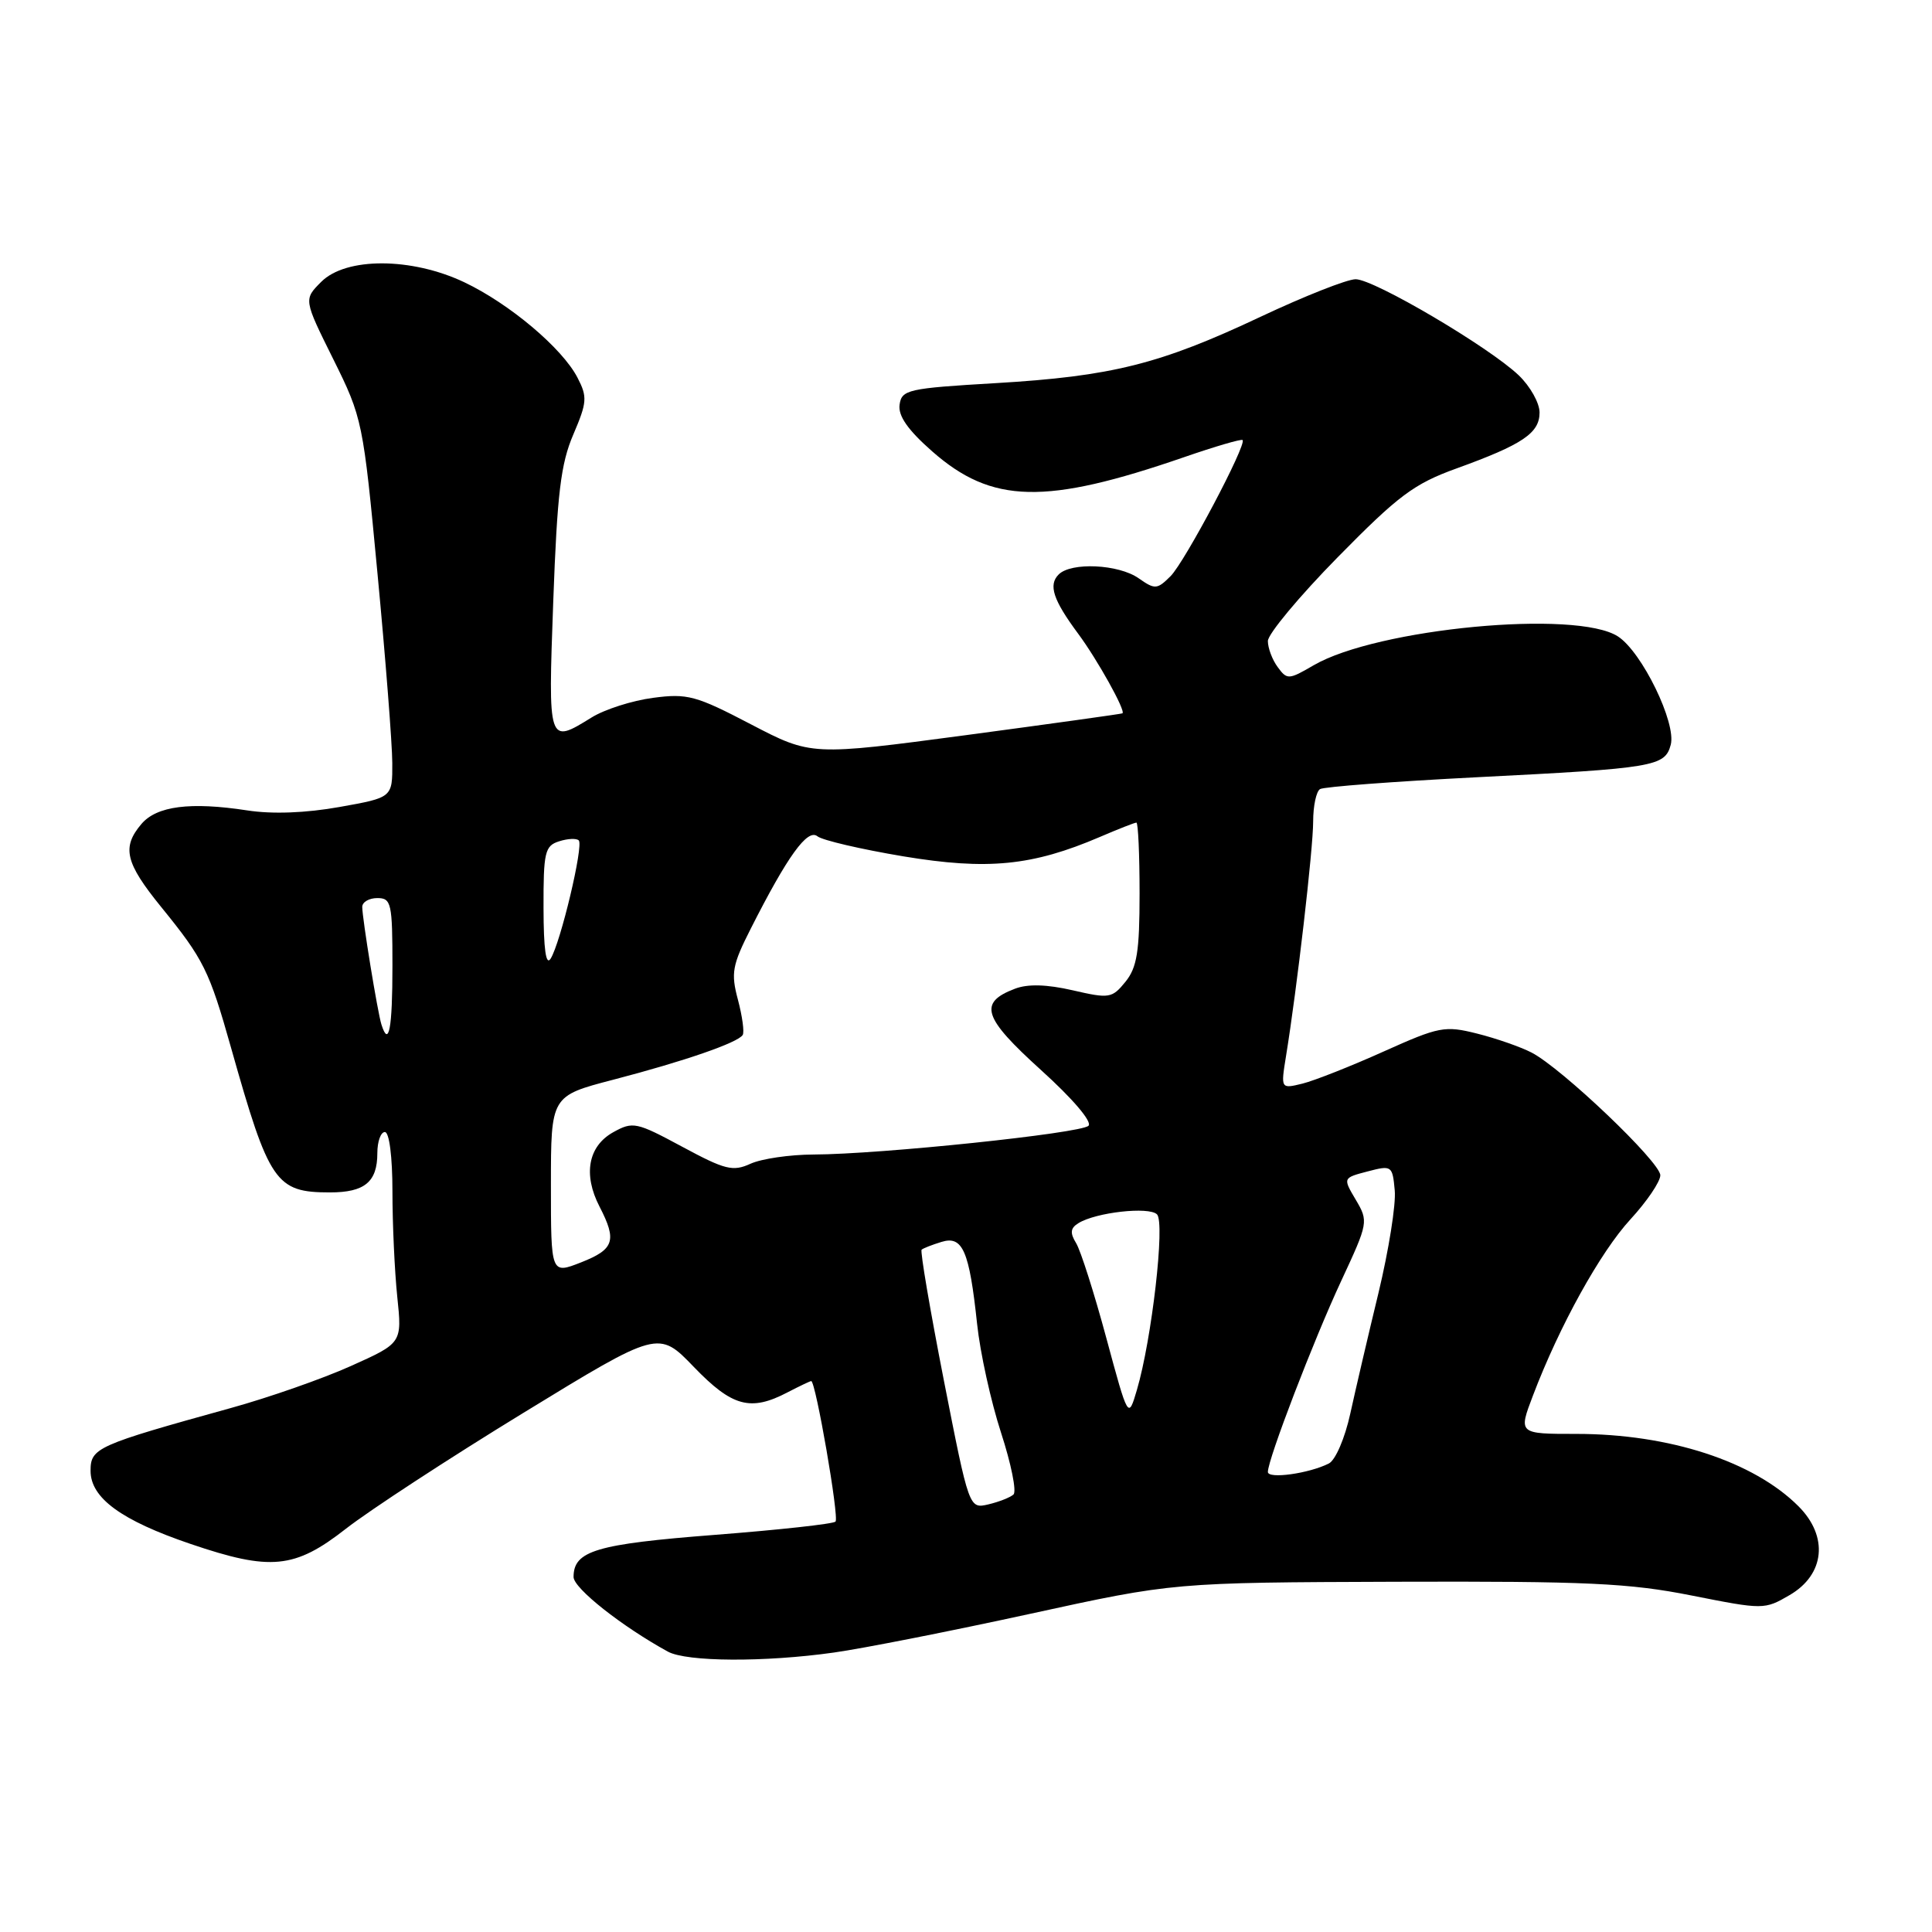 <?xml version="1.0" encoding="UTF-8" standalone="no"?>
<!DOCTYPE svg PUBLIC "-//W3C//DTD SVG 1.1//EN" "http://www.w3.org/Graphics/SVG/1.1/DTD/svg11.dtd" >
<svg xmlns="http://www.w3.org/2000/svg" xmlns:xlink="http://www.w3.org/1999/xlink" version="1.1" viewBox="0 0 256 256">
 <g >
 <path fill="currentColor"
d=" M 110.50 218.97 C 114.35 218.43 126.05 216.12 136.50 213.84 C 155.50 209.69 155.50 209.69 185.00 209.59 C 210.27 209.51 215.88 209.77 224.13 211.41 C 233.66 213.30 233.80 213.30 237.13 211.36 C 241.81 208.64 242.31 203.59 238.31 199.59 C 232.37 193.64 221.18 190.00 208.89 190.00 C 201.19 190.00 201.19 190.00 203.12 184.93 C 206.62 175.71 212.05 165.90 216.05 161.56 C 218.22 159.20 220.00 156.58 220.00 155.73 C 220.00 153.98 206.95 141.54 202.94 139.47 C 201.49 138.72 198.25 137.59 195.74 136.96 C 191.45 135.88 190.71 136.02 183.34 139.33 C 179.03 141.27 174.19 143.18 172.60 143.58 C 169.70 144.29 169.70 144.29 170.41 139.90 C 171.85 131.06 174.00 112.48 174.00 108.85 C 174.00 106.80 174.41 104.87 174.91 104.56 C 175.40 104.25 184.74 103.55 195.66 102.99 C 219.25 101.80 220.61 101.57 221.38 98.69 C 222.15 95.82 217.58 86.42 214.40 84.34 C 208.92 80.75 182.46 83.26 174.05 88.16 C 170.76 90.08 170.54 90.09 169.30 88.39 C 168.58 87.42 168.00 85.86 168.00 84.94 C 168.00 84.02 172.16 79.02 177.25 73.84 C 185.29 65.66 187.35 64.11 193.00 62.07 C 201.76 58.90 204.00 57.39 204.00 54.66 C 204.00 53.40 202.76 51.19 201.25 49.74 C 197.34 46.00 182.07 37.00 179.63 37.00 C 178.50 37.00 172.84 39.24 167.04 41.97 C 153.68 48.27 147.31 49.86 131.90 50.77 C 120.30 51.45 119.48 51.64 119.20 53.62 C 118.99 55.10 120.29 56.97 123.51 59.80 C 131.43 66.77 138.50 66.93 156.92 60.57 C 161.00 59.16 164.48 58.14 164.65 58.31 C 165.23 58.90 157.01 74.43 155.11 76.34 C 153.32 78.12 153.04 78.14 150.87 76.62 C 148.21 74.76 141.94 74.46 140.28 76.12 C 138.89 77.51 139.54 79.49 142.87 83.98 C 145.40 87.39 149.20 94.21 148.73 94.52 C 148.61 94.60 139.28 95.90 128.00 97.41 C 107.50 100.14 107.50 100.14 99.51 95.98 C 92.22 92.17 91.08 91.86 86.52 92.47 C 83.77 92.83 80.11 94.00 78.39 95.07 C 72.61 98.64 72.62 98.68 73.31 79.65 C 73.83 65.42 74.30 61.46 75.96 57.59 C 77.79 53.31 77.85 52.60 76.52 50.04 C 74.50 46.13 67.49 40.23 61.50 37.39 C 54.53 34.09 45.85 34.06 42.57 37.34 C 40.23 39.68 40.23 39.68 44.16 47.59 C 48.02 55.37 48.12 55.84 50.02 76.00 C 51.09 87.28 51.97 98.57 51.98 101.09 C 52.00 105.68 52.00 105.68 44.99 106.93 C 40.51 107.73 36.09 107.90 32.74 107.38 C 25.21 106.23 20.78 106.80 18.75 109.17 C 16.11 112.27 16.59 114.31 21.34 120.16 C 27.00 127.12 27.72 128.58 30.62 138.85 C 35.67 156.75 36.53 158.00 43.73 158.00 C 48.32 158.00 50.00 156.61 50.00 152.80 C 50.00 151.26 50.45 150.00 51.00 150.00 C 51.58 150.00 52.00 153.28 52.00 157.85 C 52.00 162.17 52.29 168.46 52.64 171.83 C 53.28 177.96 53.28 177.96 46.48 181.01 C 42.74 182.69 35.59 185.19 30.59 186.57 C 12.80 191.50 12.00 191.85 12.00 194.89 C 12.00 198.49 16.07 201.46 25.25 204.58 C 35.86 208.19 39.04 207.88 45.83 202.57 C 48.95 200.13 59.54 193.21 69.37 187.20 C 87.25 176.26 87.25 176.26 91.94 181.13 C 97.02 186.40 99.45 187.06 104.36 184.49 C 105.94 183.67 107.35 183.00 107.49 183.00 C 108.08 183.00 111.22 201.12 110.71 201.62 C 110.41 201.93 103.20 202.72 94.68 203.38 C 78.98 204.60 76.00 205.49 76.00 208.96 C 76.00 210.45 82.39 215.50 88.50 218.85 C 91.00 220.21 101.30 220.27 110.50 218.97 Z  M 125.07 182.93 C 123.24 173.58 121.91 165.78 122.12 165.59 C 122.33 165.40 123.51 164.94 124.75 164.56 C 127.56 163.69 128.44 165.73 129.47 175.42 C 129.87 179.23 131.30 185.71 132.64 189.83 C 133.98 193.95 134.73 197.64 134.29 198.03 C 133.86 198.42 132.36 199.01 130.96 199.34 C 128.41 199.93 128.41 199.93 125.07 182.93 Z  M 168.00 195.04 C 168.00 193.36 174.07 177.55 177.73 169.70 C 181.30 162.03 181.34 161.84 179.65 158.98 C 177.93 156.08 177.93 156.08 181.22 155.22 C 184.41 154.38 184.51 154.45 184.81 157.73 C 184.99 159.58 184.01 165.68 182.66 171.30 C 181.30 176.91 179.62 184.11 178.92 187.31 C 178.21 190.56 176.96 193.47 176.08 193.92 C 173.45 195.25 168.00 196.01 168.00 195.04 Z  M 146.59 177.28 C 144.99 171.35 143.19 165.70 142.59 164.72 C 141.76 163.37 141.83 162.73 142.89 162.08 C 145.19 160.64 152.25 159.85 153.31 160.91 C 154.40 162.00 152.62 177.48 150.64 184.19 C 149.50 188.05 149.50 188.05 146.59 177.28 Z  M 73.00 157.03 C 73.00 145.22 73.00 145.22 81.25 143.07 C 90.69 140.61 97.78 138.16 98.41 137.14 C 98.65 136.76 98.36 134.66 97.78 132.47 C 96.83 128.92 97.02 127.90 99.50 123.01 C 104.36 113.42 107.00 109.76 108.31 110.81 C 108.96 111.34 114.09 112.53 119.70 113.47 C 130.86 115.32 136.78 114.74 145.74 110.90 C 148.18 109.85 150.35 109.00 150.58 109.00 C 150.81 109.00 151.00 113.23 151.00 118.39 C 151.00 126.07 150.66 128.20 149.13 130.09 C 147.35 132.28 146.99 132.34 142.14 131.22 C 138.70 130.43 136.19 130.36 134.49 131.01 C 129.61 132.86 130.24 134.82 137.91 141.76 C 142.15 145.59 144.75 148.65 144.23 149.17 C 143.23 150.17 116.66 152.95 107.80 152.98 C 104.66 152.99 100.91 153.54 99.45 154.20 C 97.11 155.27 96.08 155.01 90.40 151.95 C 84.31 148.67 83.86 148.58 81.25 150.03 C 77.93 151.88 77.24 155.63 79.44 159.88 C 81.77 164.39 81.39 165.54 77.00 167.27 C 73.00 168.84 73.00 168.84 73.00 157.03 Z  M 50.54 135.75 C 50.03 134.14 48.00 121.70 48.00 120.17 C 48.00 119.53 48.90 119.00 50.00 119.00 C 51.85 119.00 52.00 119.67 52.00 128.00 C 52.00 136.32 51.52 138.85 50.54 135.75 Z  M 72.02 120.32 C 72.00 112.91 72.20 112.07 74.08 111.48 C 75.22 111.11 76.40 111.06 76.69 111.36 C 77.35 112.02 74.27 124.96 72.96 127.03 C 72.34 128.01 72.03 125.77 72.02 120.32 Z "/>
</g>
</svg>